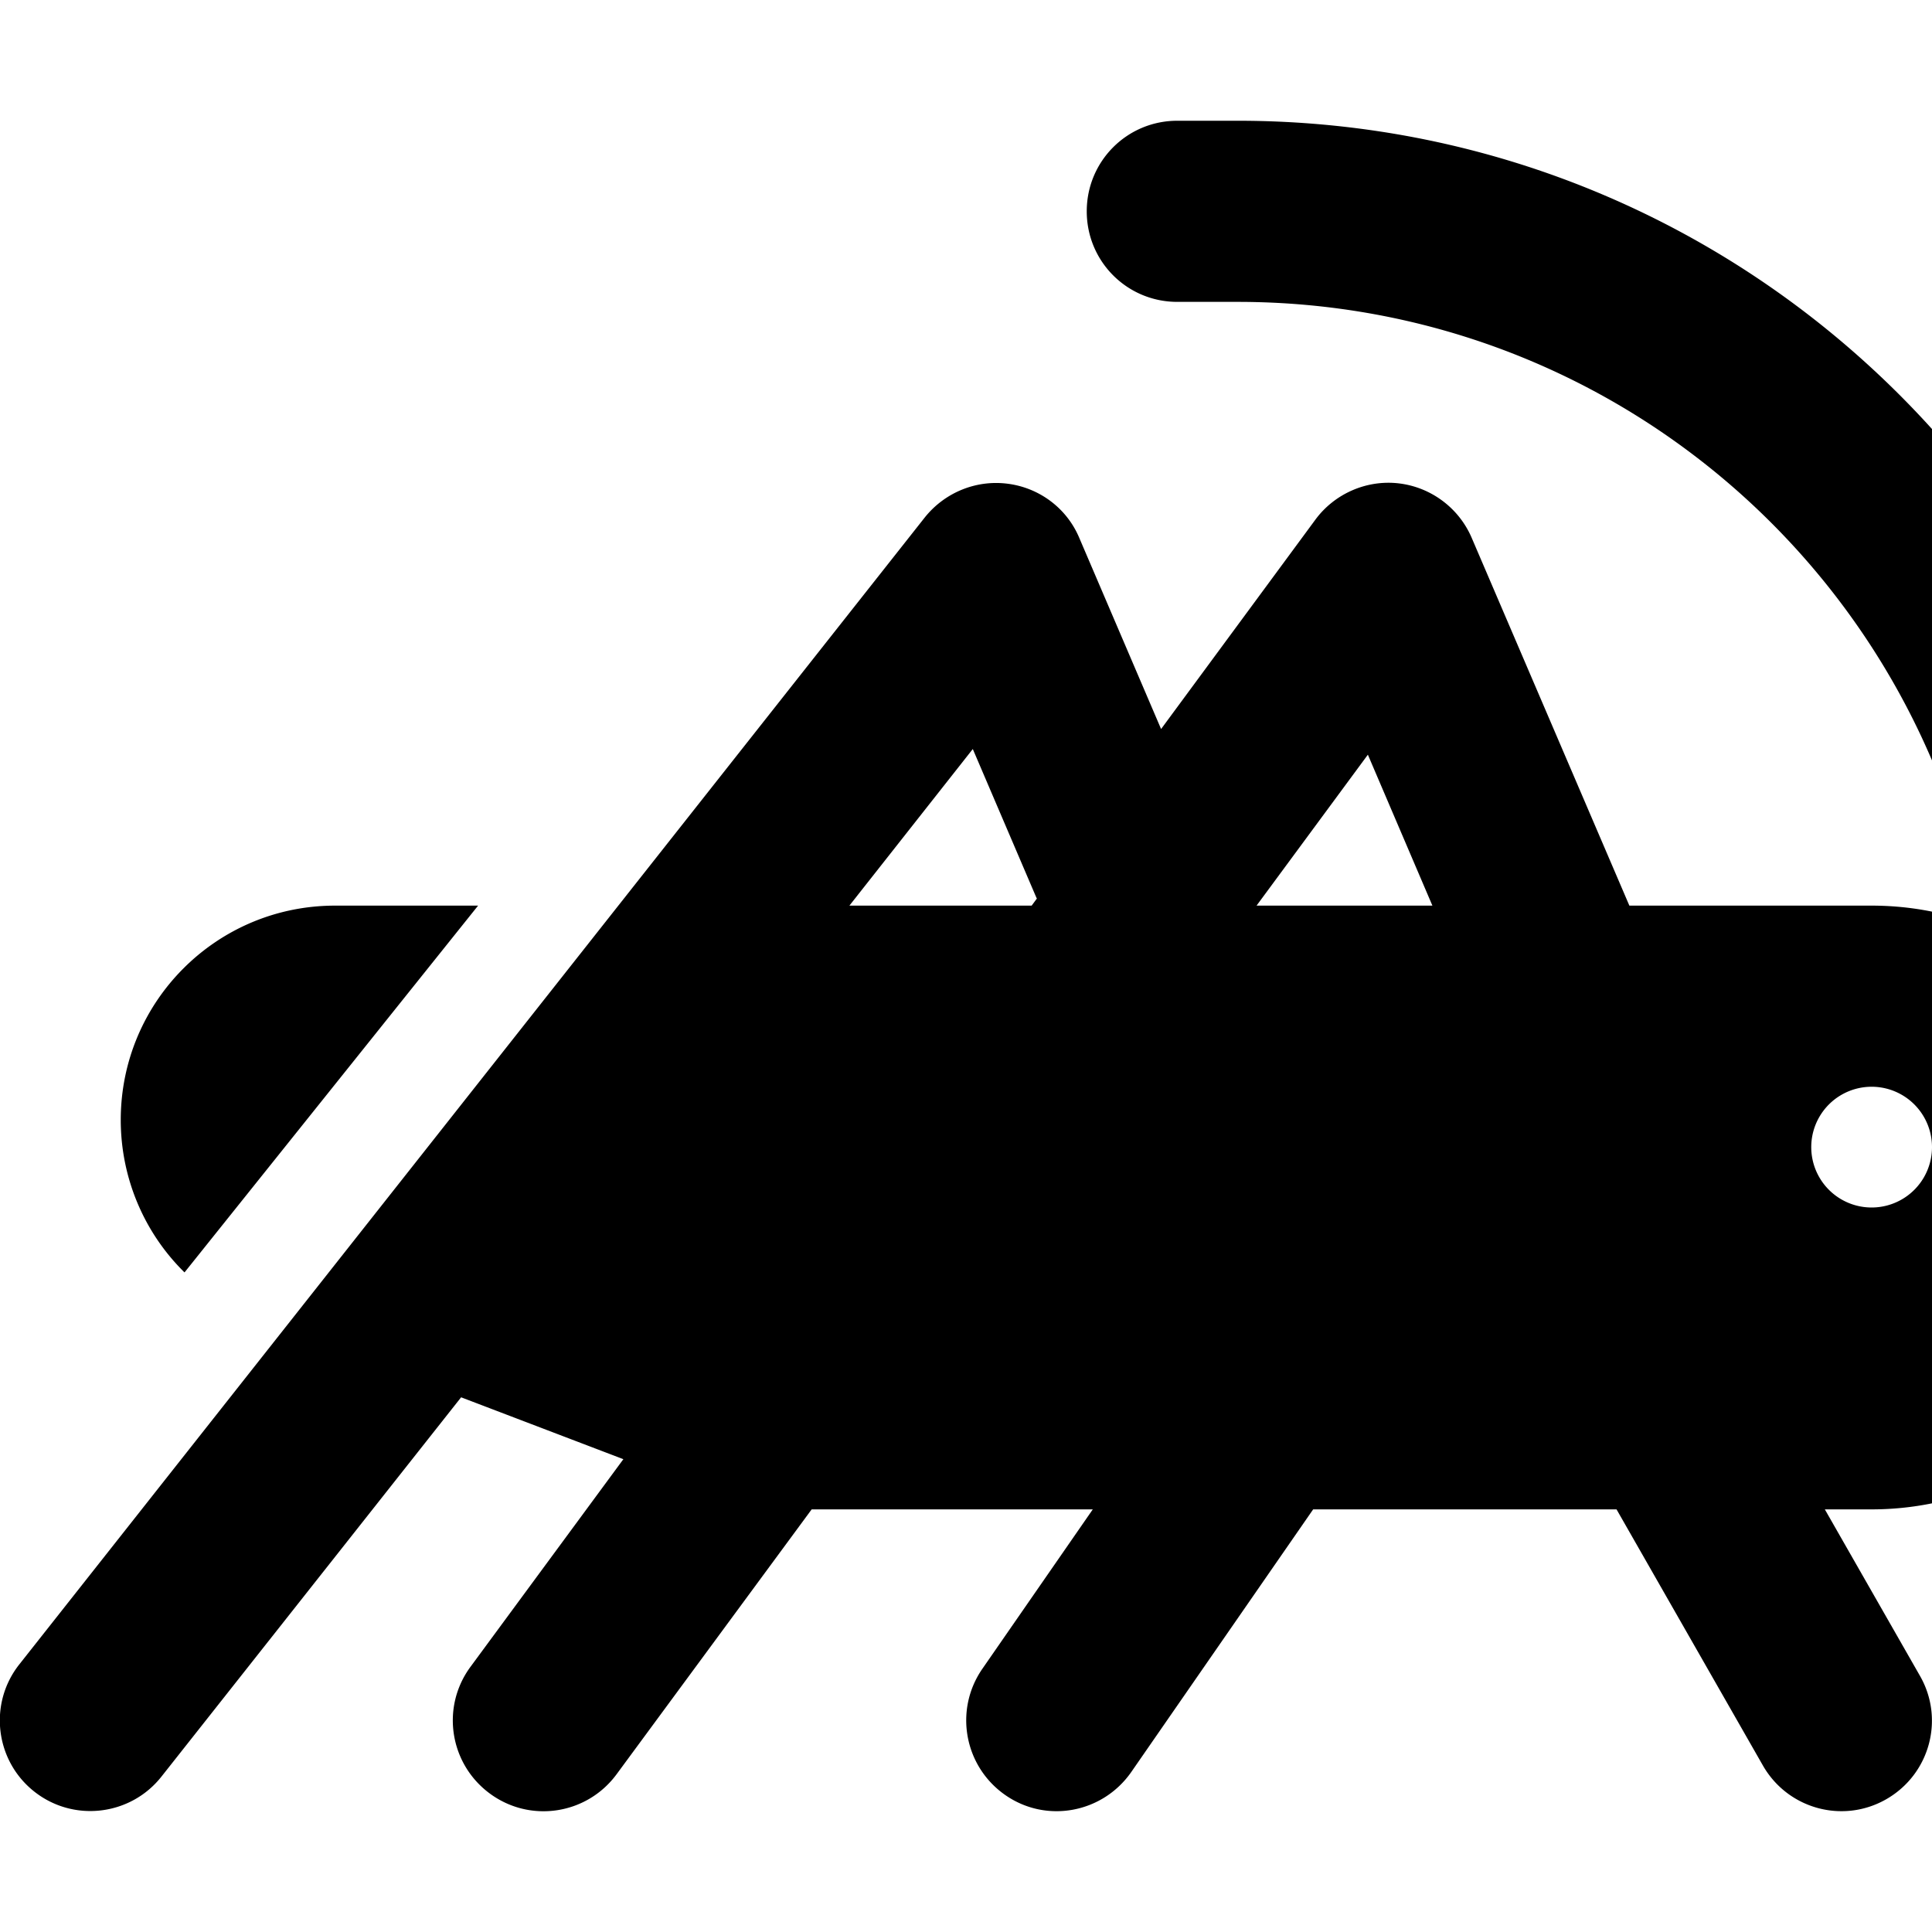 <svg xmlns="http://www.w3.org/2000/svg" version="1.1" viewBox="0 0 512 512" fill="currentColor"><path fill="currentColor" d="M312 32c-13.3 0-24 10.7-24 24s10.7 24 24 24h16c98.7 0 180.6 71.4 197 165.4c-9-3.5-18.8-5.4-29-5.4h-64.2L390 142.5c-3.4-7.9-10.8-13.4-19.3-14.4s-17 2.7-22.1 9.6l-40.9 55.5l-21.7-50.7c-3.3-7.8-10.5-13.2-18.9-14.3s-16.7 2.3-22 8.9l-240 304c-8.2 10.4-6.4 25.5 4 33.7s25.5 6.4 33.7-4l79.4-100.5l43 16.4l-40.5 55c-7.9 10.7-5.6 25.7 5.1 33.6s25.7 5.6 33.6-5.1l51.7-70.2h74.5l-29.3 42.3c-7.5 10.9-4.8 25.8 6.1 33.4s25.8 4.8 33.4-6.1L348 400h80.4l38.8 67.9c6.6 11.5 21.2 15.5 32.7 8.9s15.5-21.2 8.9-32.7L483.6 400H496c44.1 0 79.8-35.7 80-79.7V280c0-137-111-248-248-248zm50.5 168l17.1 40H333zm-87.7 38.1l-1.4 1.9h-48.3l32.7-41.5l16.9 39.5zm-186 1.9C57.4 240 32 265.4 32 296.8c0 15.5 6.3 30 16.9 40.4l77.8-97.2zM496 288a16 16 0 1 1 0 32a16 16 0 1 1 0-32"/></svg>